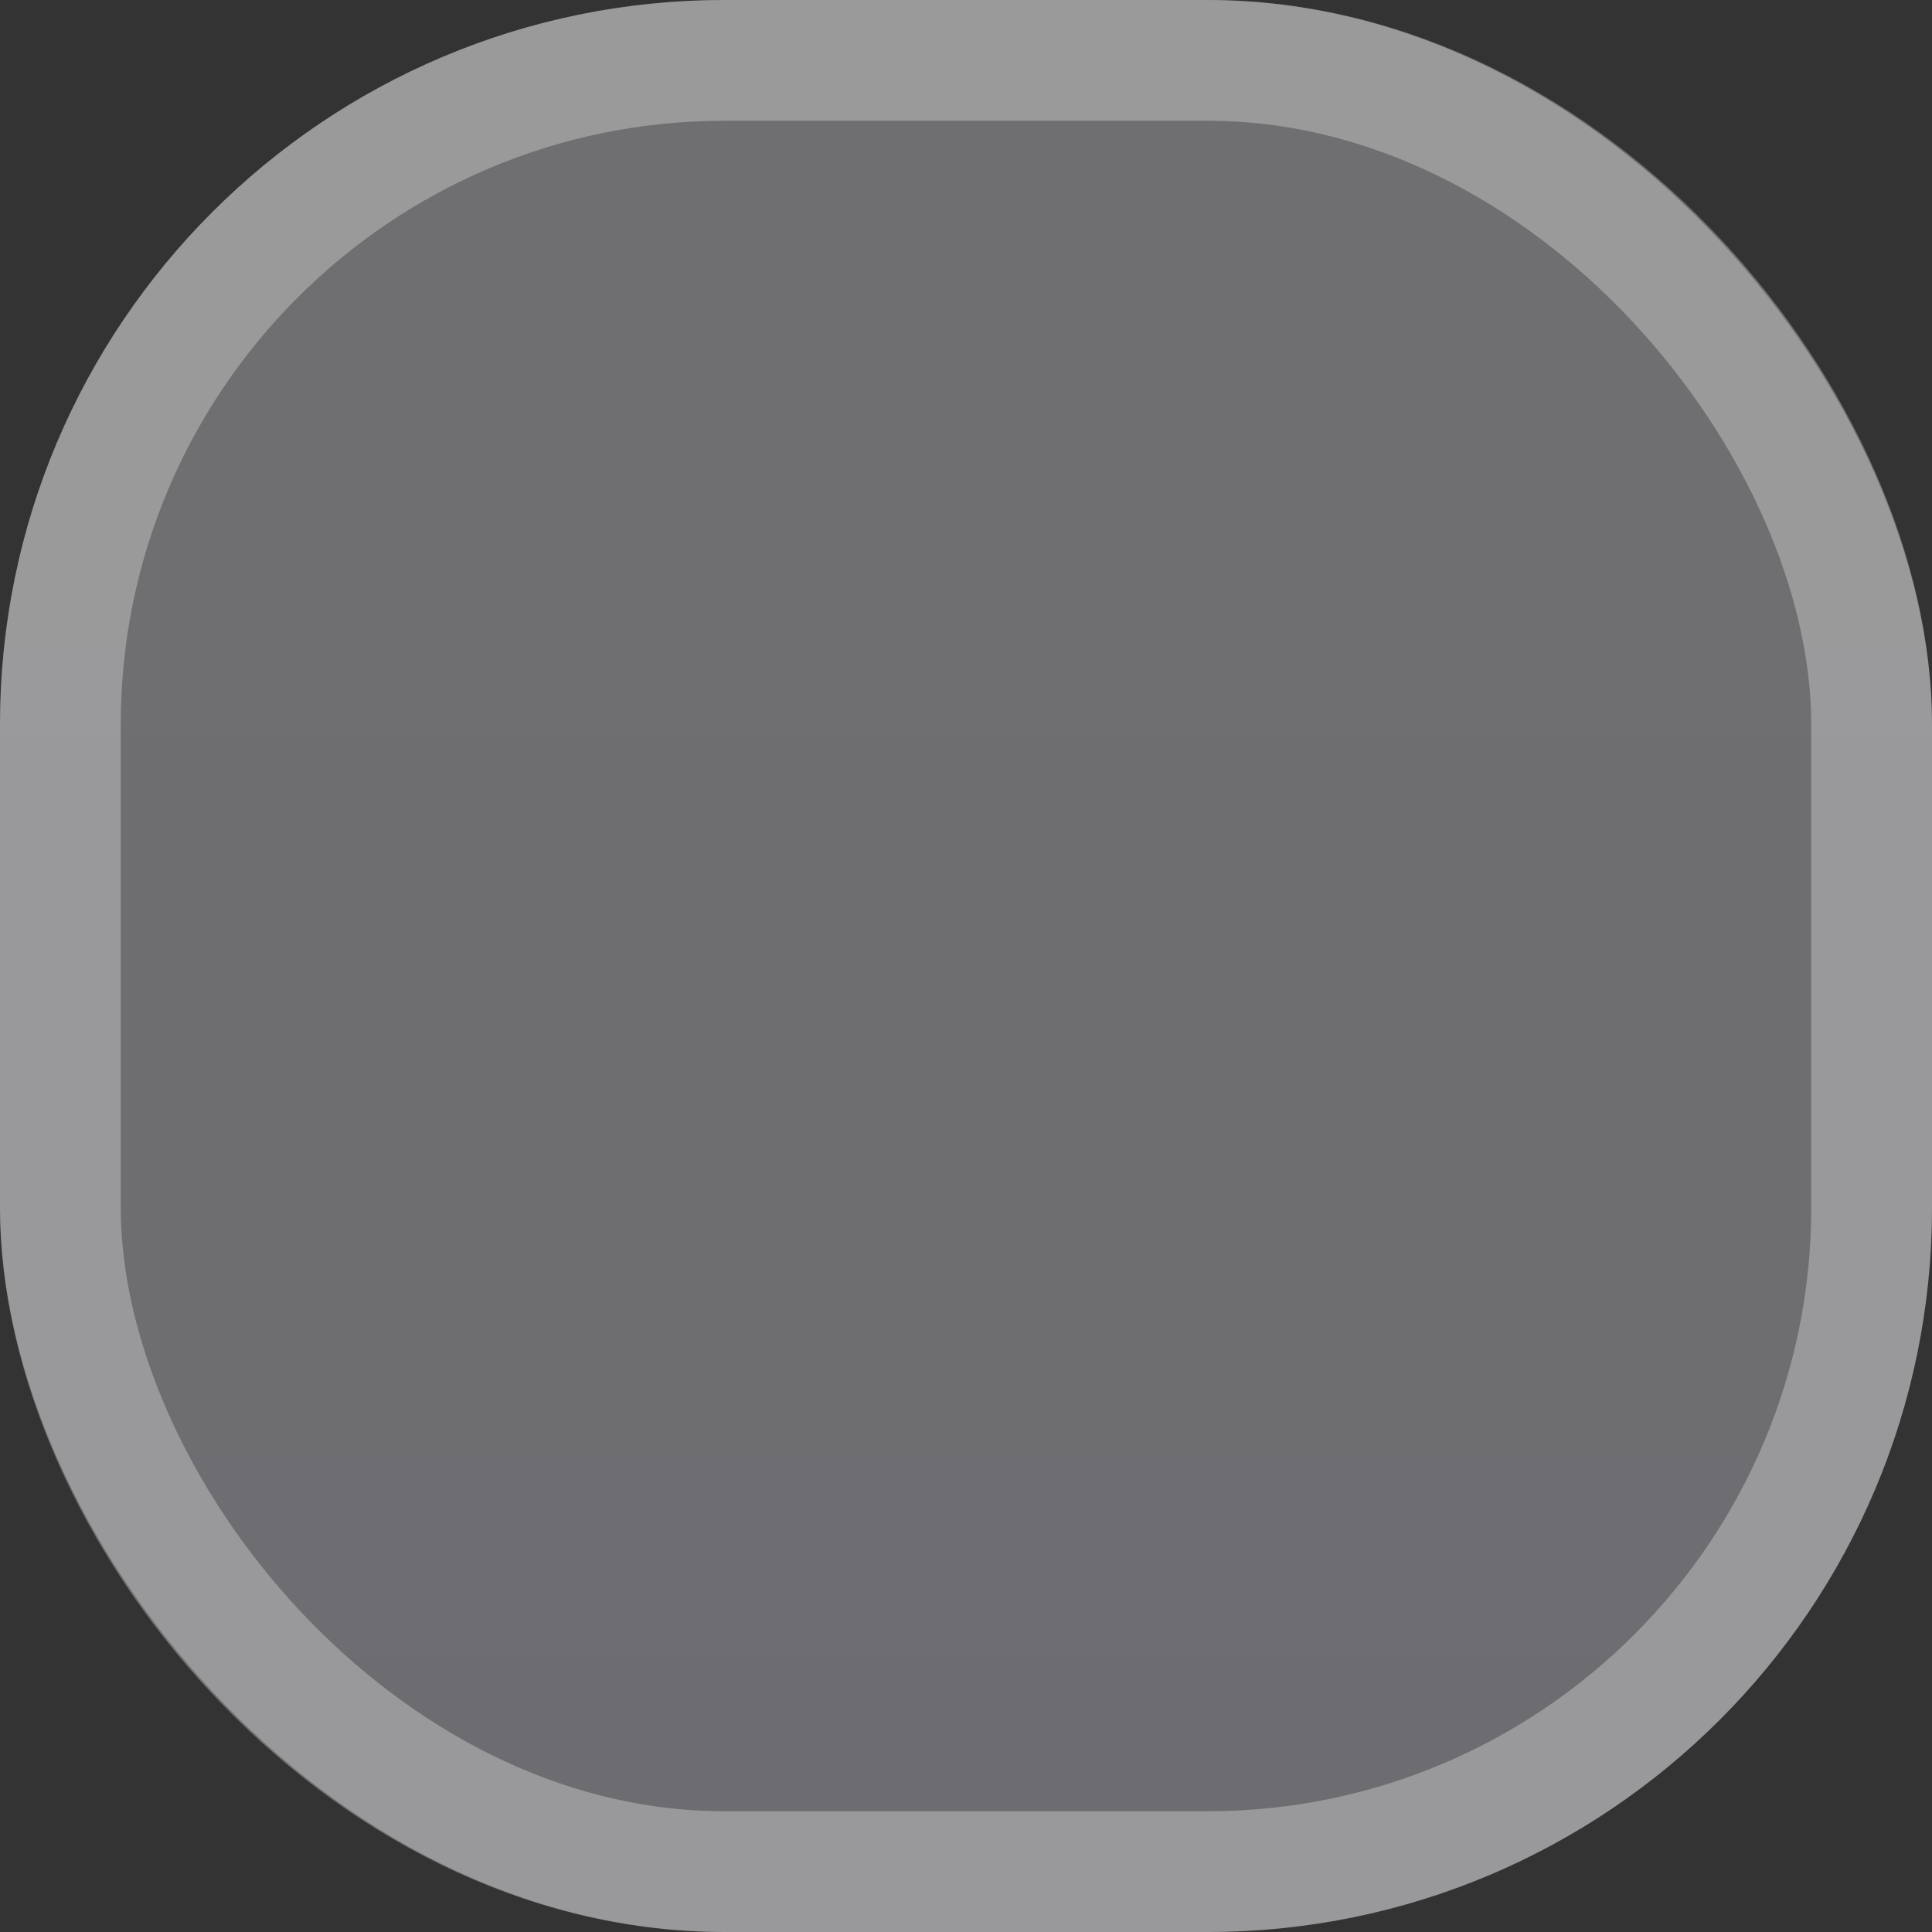 <svg width="16" height="16" viewBox="0 0 16 16" fill="none" xmlns="http://www.w3.org/2000/svg">
<rect x="0" y="0" width="16" height="16" fill="#333333" stroke="none"/>
<rect width="16" height="16" rx="6" fill="url(#paint0_linear_3425_15538)" fill-opacity="0.3"/>
<rect x="0.5" y="0.5" width="15" height="15" rx="5.5" stroke="white" stroke-opacity="0.3"/>
<defs>
<linearGradient id="paint0_linear_3425_15538" x1="8" y1="0" x2="8" y2="16" gradientUnits="userSpaceOnUse">
<stop stop-color="#FBFBFF"/>
<stop offset="1" stop-color="#F4F3FF"/>
</linearGradient>
</defs>
</svg>
